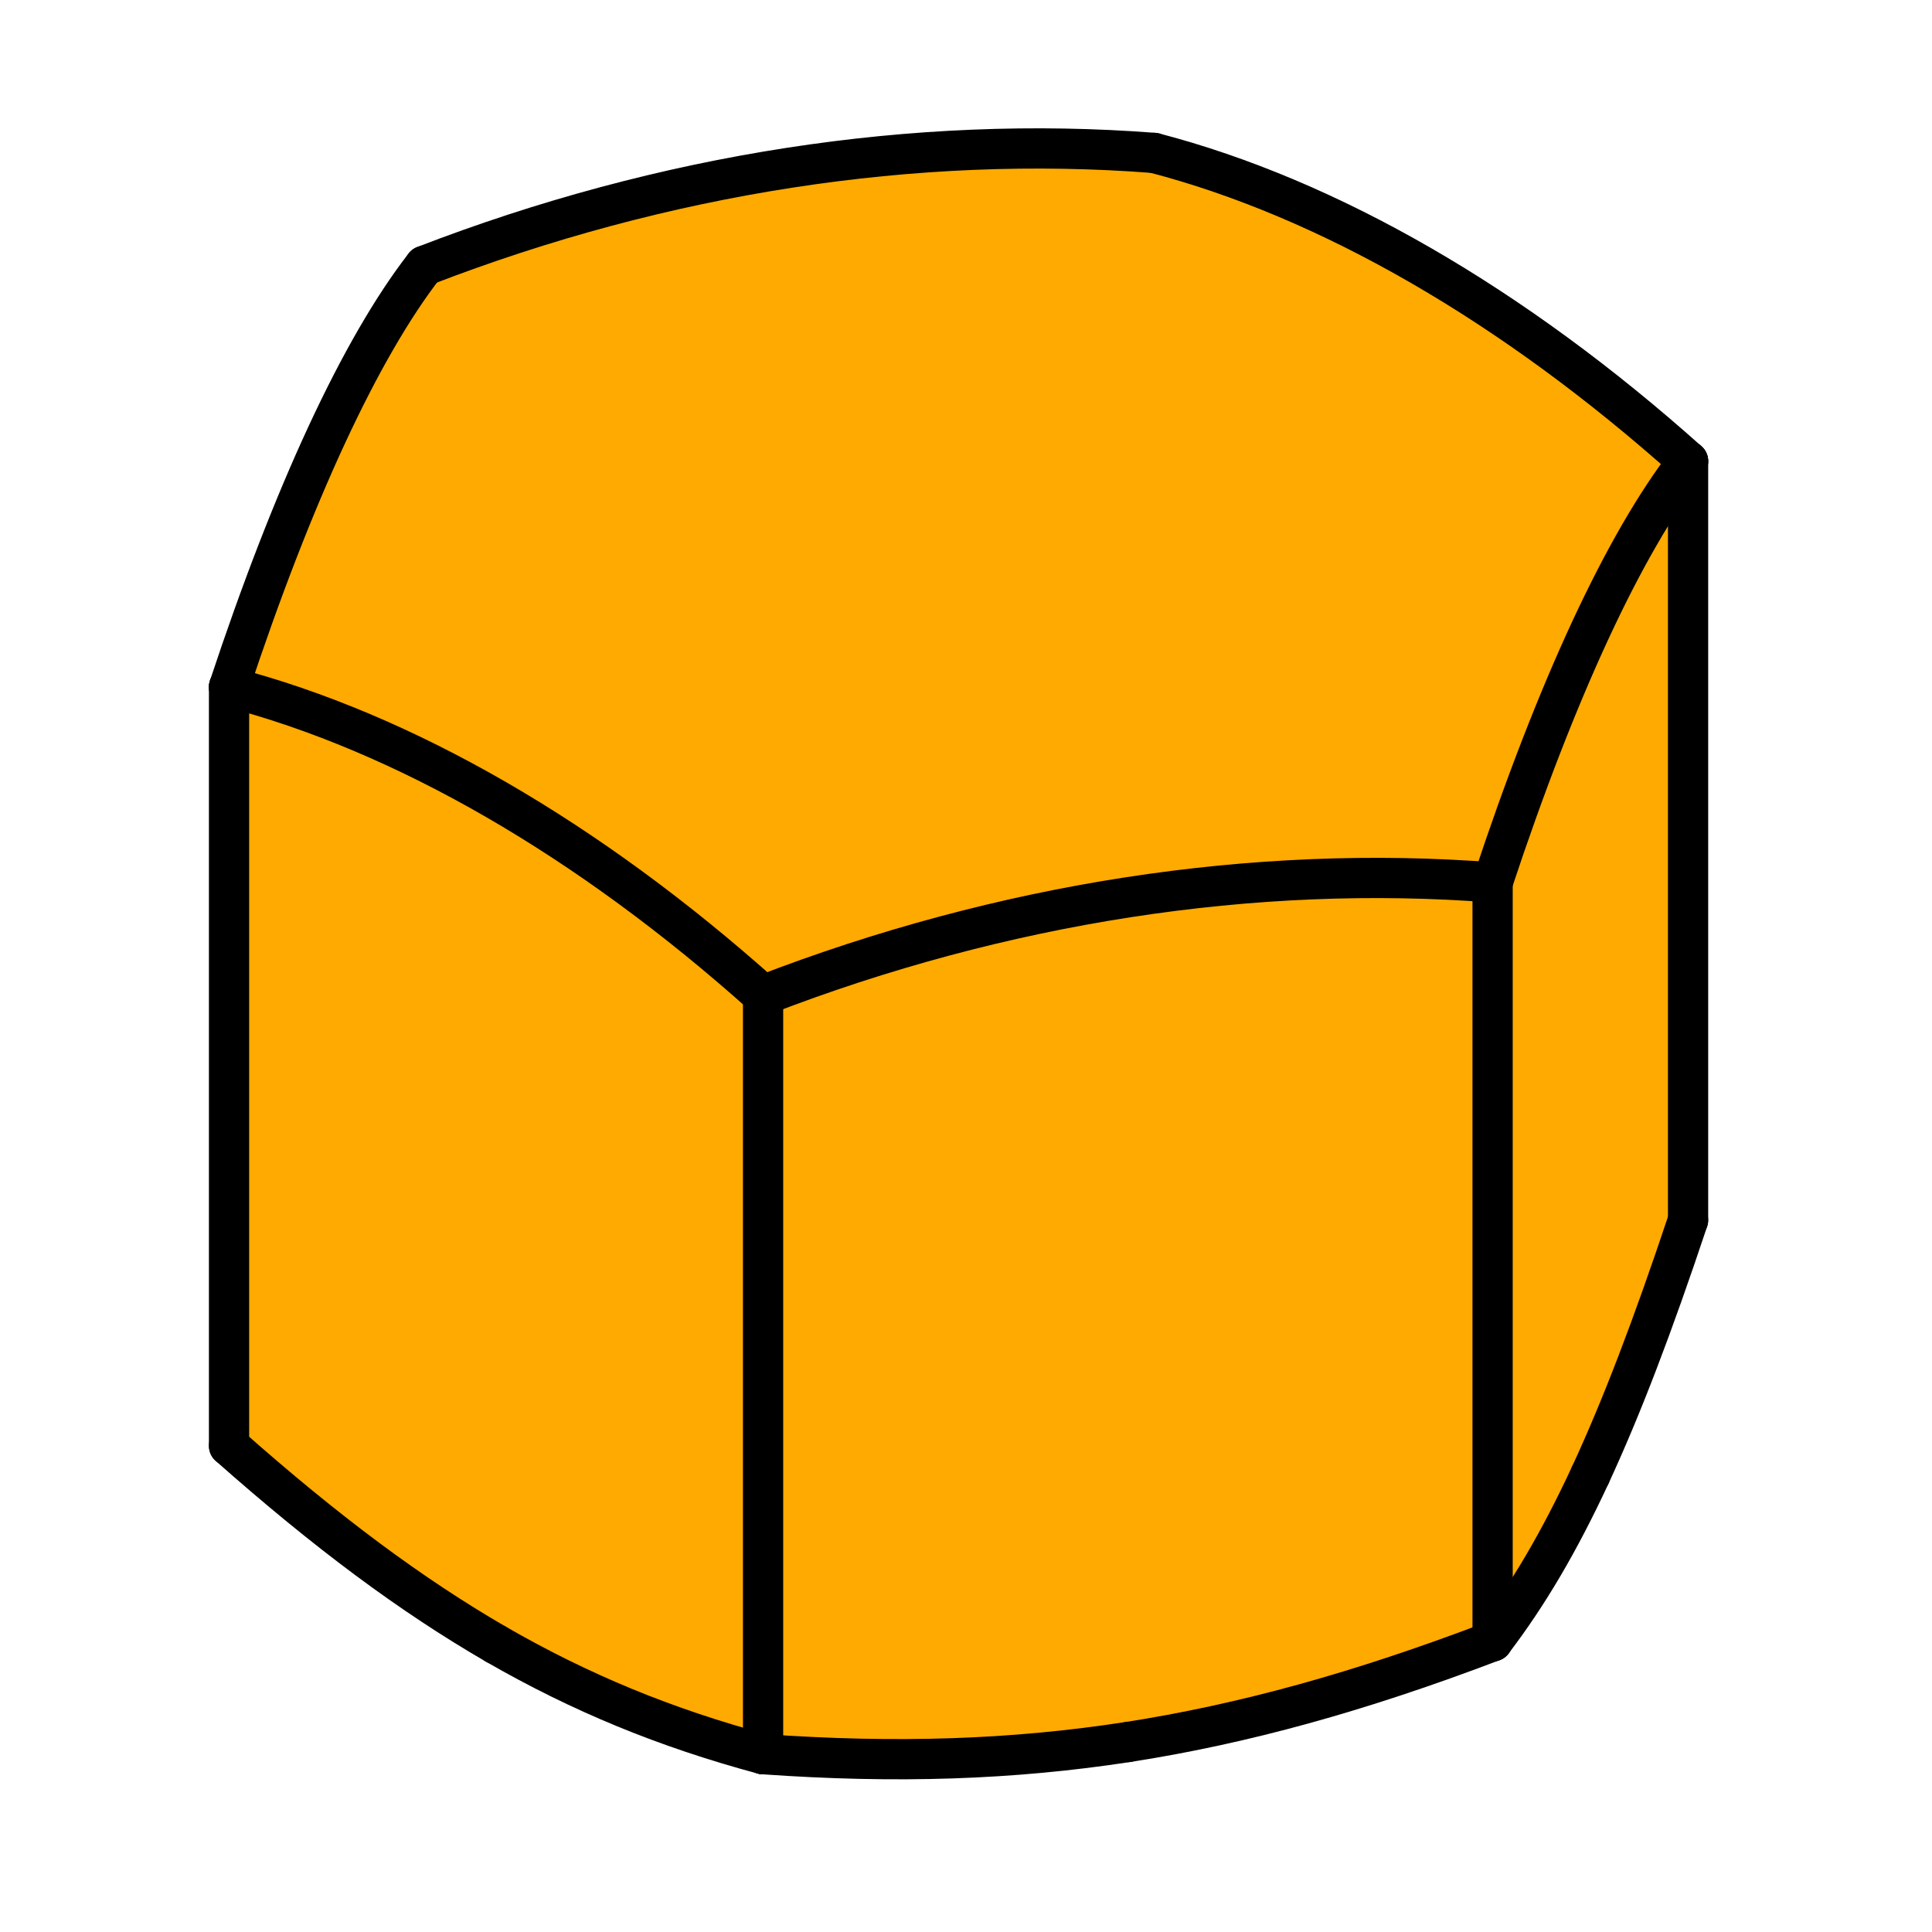 <?xml version="1.0" encoding="UTF-8" standalone="no"?>
<!-- Created with Inkscape (http://www.inkscape.org/) -->

<svg
   width="48"
   height="48"
   viewBox="0 0 48 48"
   id="svg15825"
   version="1.1"
   inkscape:version="1.1.2 (0a00cf5339, 2022-02-04)"
   sodipodi:docname="DIN917.svg"
   xmlns:inkscape="http://www.inkscape.org/namespaces/inkscape"
   xmlns:sodipodi="http://sodipodi.sourceforge.net/DTD/sodipodi-0.dtd"
   xmlns="http://www.w3.org/2000/svg"
   xmlns:svg="http://www.w3.org/2000/svg"
   xmlns:rdf="http://www.w3.org/1999/02/22-rdf-syntax-ns#"
   xmlns:cc="http://creativecommons.org/ns#"
   xmlns:dc="http://purl.org/dc/elements/1.1/">
  <defs
     id="defs15827" />
  <sodipodi:namedview
     id="base"
     pagecolor="#ffffff"
     bordercolor="#666666"
     borderopacity="1.0"
     inkscape:pageopacity="0.0"
     inkscape:pageshadow="2"
     inkscape:zoom="6.3125"
     inkscape:cx="43.247525"
     inkscape:cy="18.455446"
     inkscape:document-units="px"
     inkscape:current-layer="layer1"
     showgrid="false"
     units="px"
     inkscape:window-width="1920"
     inkscape:window-height="1140"
     inkscape:window-x="0"
     inkscape:window-y="0"
     inkscape:window-maximized="1"
     inkscape:pagecheckerboard="0" />
  <g
     inkscape:label="Layer 1"
     inkscape:groupmode="layer"
     id="layer1"
     transform="translate(0,-1004.362)">
    <g
       stroke-width="1.162"
       fill="none"
       id="DrawingContent"
       fill-rule="evenodd"
       stroke="#000000"
       stroke-linecap="square"
       stroke-linejoin="bevel"
       transform="matrix(0.325,0,0,0.325,-658.685,545.435)"
       style="fill:#ffaa00;fill-opacity:1;stroke-width:3.076;stroke-miterlimit:4;stroke-dasharray:none">
      <g
         fill="#ffffff"
         transform="translate(2100,1485)"
         font-style="normal"
         stroke="none"
         font-size="35.278px"
         fill-opacity="1"
         font-family="'DejaVu Serif'"
         font-weight="400"
         id="g1034"
         style="fill:#ffaa00;fill-opacity:1;stroke-width:3.076;stroke-miterlimit:4;stroke-dasharray:none">
        <path
           vector-effect="non-scaling-stroke"
           fill-rule="evenodd"
           d="m -55.768,37.611 c 7.467,6.612 13.938,11.421 20.413,15.17 6.475,3.728 12.946,6.391 20.412,8.401 10.2,0.723 19.039,0.428 27.884,-0.929 8.845,-1.379 17.684,-3.819 27.884,-7.698 2.733,-3.588 5.101,-7.618 7.471,-12.714 2.37,-5.117 4.739,-11.294 7.471,-19.483 V -37.658 C 42.406,-49.605 28.304,-57.747 14.943,-61.228 c -18.252,-1.41 -37.516,1.57 -55.768,8.627 -4.891,6.304 -10.052,17.426 -14.943,32.198 v 58.014"
           id="path1032"
           style="fill:#ffaa00;fill-opacity:1;stroke-width:3.076;stroke-miterlimit:4;stroke-dasharray:none" />
      </g>
      <g
         fill="#ffffff"
         transform="translate(2100,1485)"
         font-style="normal"
         stroke="none"
         font-size="35.278px"
         fill-opacity="1"
         font-family="'DejaVu Serif'"
         font-weight="400"
         id="g1038"
         style="fill:#ffaa00;fill-opacity:1;stroke-width:3.076;stroke-miterlimit:4;stroke-dasharray:none">
        <path
           vector-effect="non-scaling-stroke"
           fill-rule="evenodd"
           d="M 40.825,-5.46 C 45.715,-20.232 50.877,-31.354 55.768,-37.658 42.406,-49.605 28.304,-57.747 14.943,-61.228 c -18.252,-1.41 -37.516,1.57 -55.768,8.627 -4.891,6.304 -10.052,17.426 -14.943,32.198 13.361,3.48 27.464,11.622 40.825,23.57 C 3.309,-3.89 22.573,-6.87 40.825,-5.46 28.313,-20.613 14.272,-32.876 0,-41.116 v 0 c 14.272,8.24 28.313,20.503 40.825,35.656"
           id="path1036"
           style="fill:#ffaa00;fill-opacity:1;stroke-width:3.076;stroke-miterlimit:4;stroke-dasharray:none" />
      </g>
      <g
         fill="#ffffff"
         transform="translate(2100,1485)"
         font-style="normal"
         stroke="none"
         font-size="35.278px"
         fill-opacity="1"
         font-family="'DejaVu Serif'"
         font-weight="400"
         id="g1042"
         style="fill:#ffaa00;fill-opacity:1;stroke-width:3.076;stroke-miterlimit:4;stroke-dasharray:none">
        <path
           vector-effect="non-scaling-stroke"
           fill-rule="evenodd"
           d="m -14.943,61.182 c 10.2,0.723 19.039,0.428 27.884,-0.929 8.845,-1.379 17.684,-3.819 27.884,-7.698 V -5.46 C 22.573,-6.87 3.309,-3.89 -14.943,3.167 V 61.182"
           id="path1040"
           style="fill:#ffaa00;fill-opacity:1;stroke-width:3.076;stroke-miterlimit:4;stroke-dasharray:none" />
      </g>
      <g
         fill="#ffffff"
         transform="translate(2100,1485)"
         font-style="normal"
         stroke="none"
         font-size="35.278px"
         fill-opacity="1"
         font-family="'DejaVu Serif'"
         font-weight="400"
         id="g1046"
         style="fill:#ffaa00;fill-opacity:1;stroke-width:3.076;stroke-miterlimit:4;stroke-dasharray:none">
        <path
           vector-effect="non-scaling-stroke"
           fill-rule="evenodd"
           d="m -55.768,37.611 c 7.467,6.612 13.938,11.421 20.413,15.17 6.475,3.728 12.946,6.391 20.412,8.401 V 3.167 C -28.304,-8.781 -42.406,-16.923 -55.768,-20.403 v 58.014"
           id="path1044"
           style="fill:#ffaa00;fill-opacity:1;stroke-width:3.076;stroke-miterlimit:4;stroke-dasharray:none" />
      </g>
      <g
         fill="#ffffff"
         transform="translate(2100,1485)"
         font-style="normal"
         stroke="none"
         font-size="35.278px"
         fill-opacity="1"
         font-family="'DejaVu Serif'"
         font-weight="400"
         id="g1050"
         style="fill:#ffaa00;fill-opacity:1;stroke-width:3.076;stroke-miterlimit:4;stroke-dasharray:none">
        <path
           vector-effect="non-scaling-stroke"
           fill-rule="evenodd"
           d="m 40.825,52.554 c 2.733,-3.588 5.101,-7.618 7.471,-12.714 2.37,-5.117 4.739,-11.294 7.471,-19.483 v -58.014 c -4.891,6.304 -10.052,17.426 -14.943,32.197 V 52.554"
           id="path1048"
           style="fill:#ffaa00;fill-opacity:1;stroke-width:3.076;stroke-miterlimit:4;stroke-dasharray:none" />
      </g>
      <g
         stroke-width="4.068"
         fill="none"
         transform="translate(2100,1485)"
         font-style="normal"
         stroke="#000000"
         stroke-opacity="1"
         stroke-linecap="round"
         font-size="35.278px"
         font-family="'DejaVu Serif'"
         stroke-linejoin="bevel"
         font-weight="400"
         id="g1054"
         style="fill:#ffaa00;fill-opacity:1;stroke-width:3.076;stroke-miterlimit:4;stroke-dasharray:none">
        <path
           vector-effect="none"
           fill-rule="evenodd"
           d="m 40.825,52.554 c 2.733,-3.588 5.101,-7.618 7.471,-12.714"
           id="path1052"
           style="fill:#ffaa00;fill-opacity:1;stroke-width:3.076;stroke-miterlimit:4;stroke-dasharray:none" />
      </g>
      <g
         stroke-width="4.068"
         fill="none"
         transform="translate(2100,1485)"
         font-style="normal"
         stroke="#000000"
         stroke-opacity="1"
         stroke-linecap="round"
         font-size="35.278px"
         font-family="'DejaVu Serif'"
         stroke-linejoin="bevel"
         font-weight="400"
         id="g1058"
         style="fill:#ffaa00;fill-opacity:1;stroke-width:3.076;stroke-miterlimit:4;stroke-dasharray:none">
        <path
           vector-effect="none"
           fill-rule="evenodd"
           d="m 12.941,60.253 c 8.845,-1.379 17.684,-3.819 27.884,-7.698"
           id="path1056"
           style="fill:#ffaa00;fill-opacity:1;stroke-width:3.076;stroke-miterlimit:4;stroke-dasharray:none" />
      </g>
      <g
         stroke-width="4.068"
         fill="none"
         transform="translate(2100,1485)"
         font-style="normal"
         stroke="#000000"
         stroke-opacity="1"
         stroke-linecap="round"
         font-size="35.278px"
         font-family="'DejaVu Serif'"
         stroke-linejoin="bevel"
         font-weight="400"
         id="g1062"
         style="fill:#ffaa00;fill-opacity:1;stroke-width:3.076;stroke-miterlimit:4;stroke-dasharray:none">
        <path
           vector-effect="none"
           fill-rule="evenodd"
           d="m 48.296,39.84 c 2.37,-5.117 4.739,-11.294 7.471,-19.483"
           id="path1060"
           style="fill:#ffaa00;fill-opacity:1;stroke-width:3.076;stroke-miterlimit:4;stroke-dasharray:none" />
      </g>
      <g
         stroke-width="4.068"
         fill="none"
         transform="translate(2100,1485)"
         font-style="normal"
         stroke="#000000"
         stroke-opacity="1"
         stroke-linecap="round"
         font-size="35.278px"
         font-family="'DejaVu Serif'"
         stroke-linejoin="bevel"
         font-weight="400"
         id="g1066"
         style="fill:#ffaa00;fill-opacity:1;stroke-width:3.076;stroke-miterlimit:4;stroke-dasharray:none">
        <path
           vector-effect="none"
           fill-rule="evenodd"
           d="m -35.355,52.781 c 6.475,3.728 12.946,6.391 20.412,8.401"
           id="path1064"
           style="fill:#ffaa00;fill-opacity:1;stroke-width:3.076;stroke-miterlimit:4;stroke-dasharray:none" />
      </g>
      <g
         stroke-width="4.068"
         fill="none"
         transform="translate(2100,1485)"
         font-style="normal"
         stroke="#000000"
         stroke-opacity="1"
         stroke-linecap="round"
         font-size="35.278px"
         font-family="'DejaVu Serif'"
         stroke-linejoin="bevel"
         font-weight="400"
         id="g1070"
         style="fill:#ffaa00;fill-opacity:1;stroke-width:3.076;stroke-miterlimit:4;stroke-dasharray:none">
        <path
           vector-effect="none"
           fill-rule="evenodd"
           d="m -14.943,61.182 c 10.2,0.723 19.039,0.428 27.884,-0.929"
           id="path1068"
           style="fill:#ffaa00;fill-opacity:1;stroke-width:3.076;stroke-miterlimit:4;stroke-dasharray:none" />
      </g>
      <g
         stroke-width="4.068"
         fill="none"
         transform="translate(2100,1485)"
         font-style="normal"
         stroke="#000000"
         stroke-opacity="1"
         stroke-linecap="round"
         font-size="35.278px"
         font-family="'DejaVu Serif'"
         stroke-linejoin="bevel"
         font-weight="400"
         id="g1074"
         style="fill:#ffaa00;fill-opacity:1;stroke-width:3.076;stroke-miterlimit:4;stroke-dasharray:none">
        <path
           vector-effect="none"
           fill-rule="evenodd"
           d="m -55.768,37.611 c 7.467,6.612 13.938,11.421 20.413,15.17"
           id="path1072"
           style="fill:#ffaa00;fill-opacity:1;stroke-width:3.076;stroke-miterlimit:4;stroke-dasharray:none" />
      </g>
      <g
         stroke-width="4.068"
         fill="none"
         transform="translate(2100,1485)"
         font-style="normal"
         stroke="#000000"
         stroke-opacity="1"
         stroke-linecap="round"
         font-size="35.278px"
         font-family="'DejaVu Serif'"
         stroke-linejoin="bevel"
         font-weight="400"
         id="g1078"
         style="fill:#ffaa00;fill-opacity:1;stroke-width:3.076;stroke-miterlimit:4;stroke-dasharray:none">
        <path
           vector-effect="none"
           fill-rule="evenodd"
           d="M 55.768,20.357 V -37.658"
           id="path1076"
           style="fill:#ffaa00;fill-opacity:1;stroke-width:3.076;stroke-miterlimit:4;stroke-dasharray:none" />
      </g>
      <g
         stroke-width="4.068"
         fill="none"
         transform="translate(2100,1485)"
         font-style="normal"
         stroke="#000000"
         stroke-opacity="1"
         stroke-linecap="round"
         font-size="35.278px"
         font-family="'DejaVu Serif'"
         stroke-linejoin="bevel"
         font-weight="400"
         id="g1082"
         style="fill:#ffaa00;fill-opacity:1;stroke-width:3.076;stroke-miterlimit:4;stroke-dasharray:none">
        <path
           vector-effect="none"
           fill-rule="evenodd"
           d="M 40.825,-5.46 C 45.715,-20.232 50.877,-31.354 55.768,-37.658"
           id="path1080"
           style="fill:#ffaa00;fill-opacity:1;stroke-width:3.076;stroke-miterlimit:4;stroke-dasharray:none" />
      </g>
      <g
         stroke-width="4.068"
         fill="none"
         transform="translate(2100,1485)"
         font-style="normal"
         stroke="#000000"
         stroke-opacity="1"
         stroke-linecap="round"
         font-size="35.278px"
         font-family="'DejaVu Serif'"
         stroke-linejoin="bevel"
         font-weight="400"
         id="g1086"
         style="fill:#ffaa00;fill-opacity:1;stroke-width:3.076;stroke-miterlimit:4;stroke-dasharray:none">
        <path
           vector-effect="none"
           fill-rule="evenodd"
           d="M 40.825,52.554 V -5.46"
           id="path1084"
           style="fill:#ffaa00;fill-opacity:1;stroke-width:3.076;stroke-miterlimit:4;stroke-dasharray:none" />
      </g>
      <g
         stroke-width="4.068"
         fill="none"
         transform="translate(2100,1485)"
         font-style="normal"
         stroke="#000000"
         stroke-opacity="1"
         stroke-linecap="round"
         font-size="35.278px"
         font-family="'DejaVu Serif'"
         stroke-linejoin="bevel"
         font-weight="400"
         id="g1090"
         style="fill:#ffaa00;fill-opacity:1;stroke-width:3.076;stroke-miterlimit:4;stroke-dasharray:none">
        <path
           vector-effect="none"
           fill-rule="evenodd"
           d="M -14.943,3.167 C 3.309,-3.89 22.573,-6.87 40.825,-5.46"
           id="path1088"
           style="fill:#ffaa00;fill-opacity:1;stroke-width:3.076;stroke-miterlimit:4;stroke-dasharray:none" />
      </g>
      <g
         stroke-width="4.068"
         fill="none"
         transform="translate(2100,1485)"
         font-style="normal"
         stroke="#000000"
         stroke-opacity="1"
         stroke-linecap="round"
         font-size="35.278px"
         font-family="'DejaVu Serif'"
         stroke-linejoin="bevel"
         font-weight="400"
         id="g1094"
         style="fill:#ffaa00;fill-opacity:1;stroke-width:3.076;stroke-miterlimit:4;stroke-dasharray:none">
        <path
           vector-effect="none"
           fill-rule="evenodd"
           d="M -14.943,61.182 V 3.167"
           id="path1092"
           style="fill:#ffaa00;fill-opacity:1;stroke-width:3.076;stroke-miterlimit:4;stroke-dasharray:none" />
      </g>
      <g
         stroke-width="4.068"
         fill="none"
         transform="translate(2100,1485)"
         font-style="normal"
         stroke="#000000"
         stroke-opacity="1"
         stroke-linecap="round"
         font-size="35.278px"
         font-family="'DejaVu Serif'"
         stroke-linejoin="bevel"
         font-weight="400"
         id="g1098"
         style="fill:#ffaa00;fill-opacity:1;stroke-width:3.076;stroke-miterlimit:4;stroke-dasharray:none">
        <path
           vector-effect="none"
           fill-rule="evenodd"
           d="M 55.768,-37.658 C 42.406,-49.605 28.304,-57.747 14.943,-61.228"
           id="path1096"
           style="fill:#ffaa00;fill-opacity:1;stroke-width:3.076;stroke-miterlimit:4;stroke-dasharray:none" />
      </g>
      <g
         stroke-width="4.068"
         fill="none"
         transform="translate(2100,1485)"
         font-style="normal"
         stroke="#000000"
         stroke-opacity="1"
         stroke-linecap="round"
         font-size="35.278px"
         font-family="'DejaVu Serif'"
         stroke-linejoin="bevel"
         font-weight="400"
         id="g1102"
         style="fill:#ffaa00;fill-opacity:1;stroke-width:3.076;stroke-miterlimit:4;stroke-dasharray:none">
        <path
           vector-effect="none"
           fill-rule="evenodd"
           d="m -55.768,-20.403 c 13.361,3.48 27.464,11.622 40.825,23.57"
           id="path1100"
           style="fill:#ffaa00;fill-opacity:1;stroke-width:3.076;stroke-miterlimit:4;stroke-dasharray:none" />
      </g>
      <g
         stroke-width="4.068"
         fill="none"
         transform="translate(2100,1485)"
         font-style="normal"
         stroke="#000000"
         stroke-opacity="1"
         stroke-linecap="round"
         font-size="35.278px"
         font-family="'DejaVu Serif'"
         stroke-linejoin="bevel"
         font-weight="400"
         id="g1106"
         style="fill:#ffaa00;fill-opacity:1;stroke-width:3.076;stroke-miterlimit:4;stroke-dasharray:none">
        <path
           vector-effect="none"
           fill-rule="evenodd"
           d="M -55.768,37.611 V -20.403"
           id="path1104"
           style="fill:#ffaa00;fill-opacity:1;stroke-width:3.076;stroke-miterlimit:4;stroke-dasharray:none" />
      </g>
      <g
         stroke-width="4.068"
         fill="none"
         transform="translate(2100,1485)"
         font-style="normal"
         stroke="#000000"
         stroke-opacity="1"
         stroke-linecap="round"
         font-size="35.278px"
         font-family="'DejaVu Serif'"
         stroke-linejoin="bevel"
         font-weight="400"
         id="g1110"
         style="fill:#ffaa00;fill-opacity:1;stroke-width:3.076;stroke-miterlimit:4;stroke-dasharray:none">
        <path
           vector-effect="none"
           fill-rule="evenodd"
           d="m 14.943,-61.228 c -18.252,-1.41 -37.516,1.57 -55.768,8.627"
           id="path1108"
           style="fill:#ffaa00;fill-opacity:1;stroke-width:3.076;stroke-miterlimit:4;stroke-dasharray:none" />
      </g>
      <g
         stroke-width="4.068"
         fill="none"
         transform="translate(2100,1485)"
         font-style="normal"
         stroke="#000000"
         stroke-opacity="1"
         stroke-linecap="round"
         font-size="35.278px"
         font-family="'DejaVu Serif'"
         stroke-linejoin="bevel"
         font-weight="400"
         id="g1114"
         style="fill:#ffaa00;fill-opacity:1;stroke-width:3.076;stroke-miterlimit:4;stroke-dasharray:none">
        <path
           vector-effect="none"
           fill-rule="evenodd"
           d="m -40.825,-52.601 c -4.891,6.304 -10.052,17.426 -14.943,32.198"
           id="path1112"
           style="fill:#ffaa00;fill-opacity:1;stroke-width:3.076;stroke-miterlimit:4;stroke-dasharray:none" />
      </g>
      <g
         stroke-width="4.068"
         fill="none"
         transform="translate(2100,1485)"
         font-style="normal"
         stroke="#000000"
         stroke-opacity="1"
         stroke-linecap="round"
         font-size="35.278px"
         font-family="'DejaVu Serif'"
         stroke-linejoin="bevel"
         font-weight="400"
         id="g1118"
         style="fill:#ffaa00;fill-opacity:1;stroke-width:3.076;stroke-miterlimit:4;stroke-dasharray:none" />
    </g>
  </g>
</svg>
